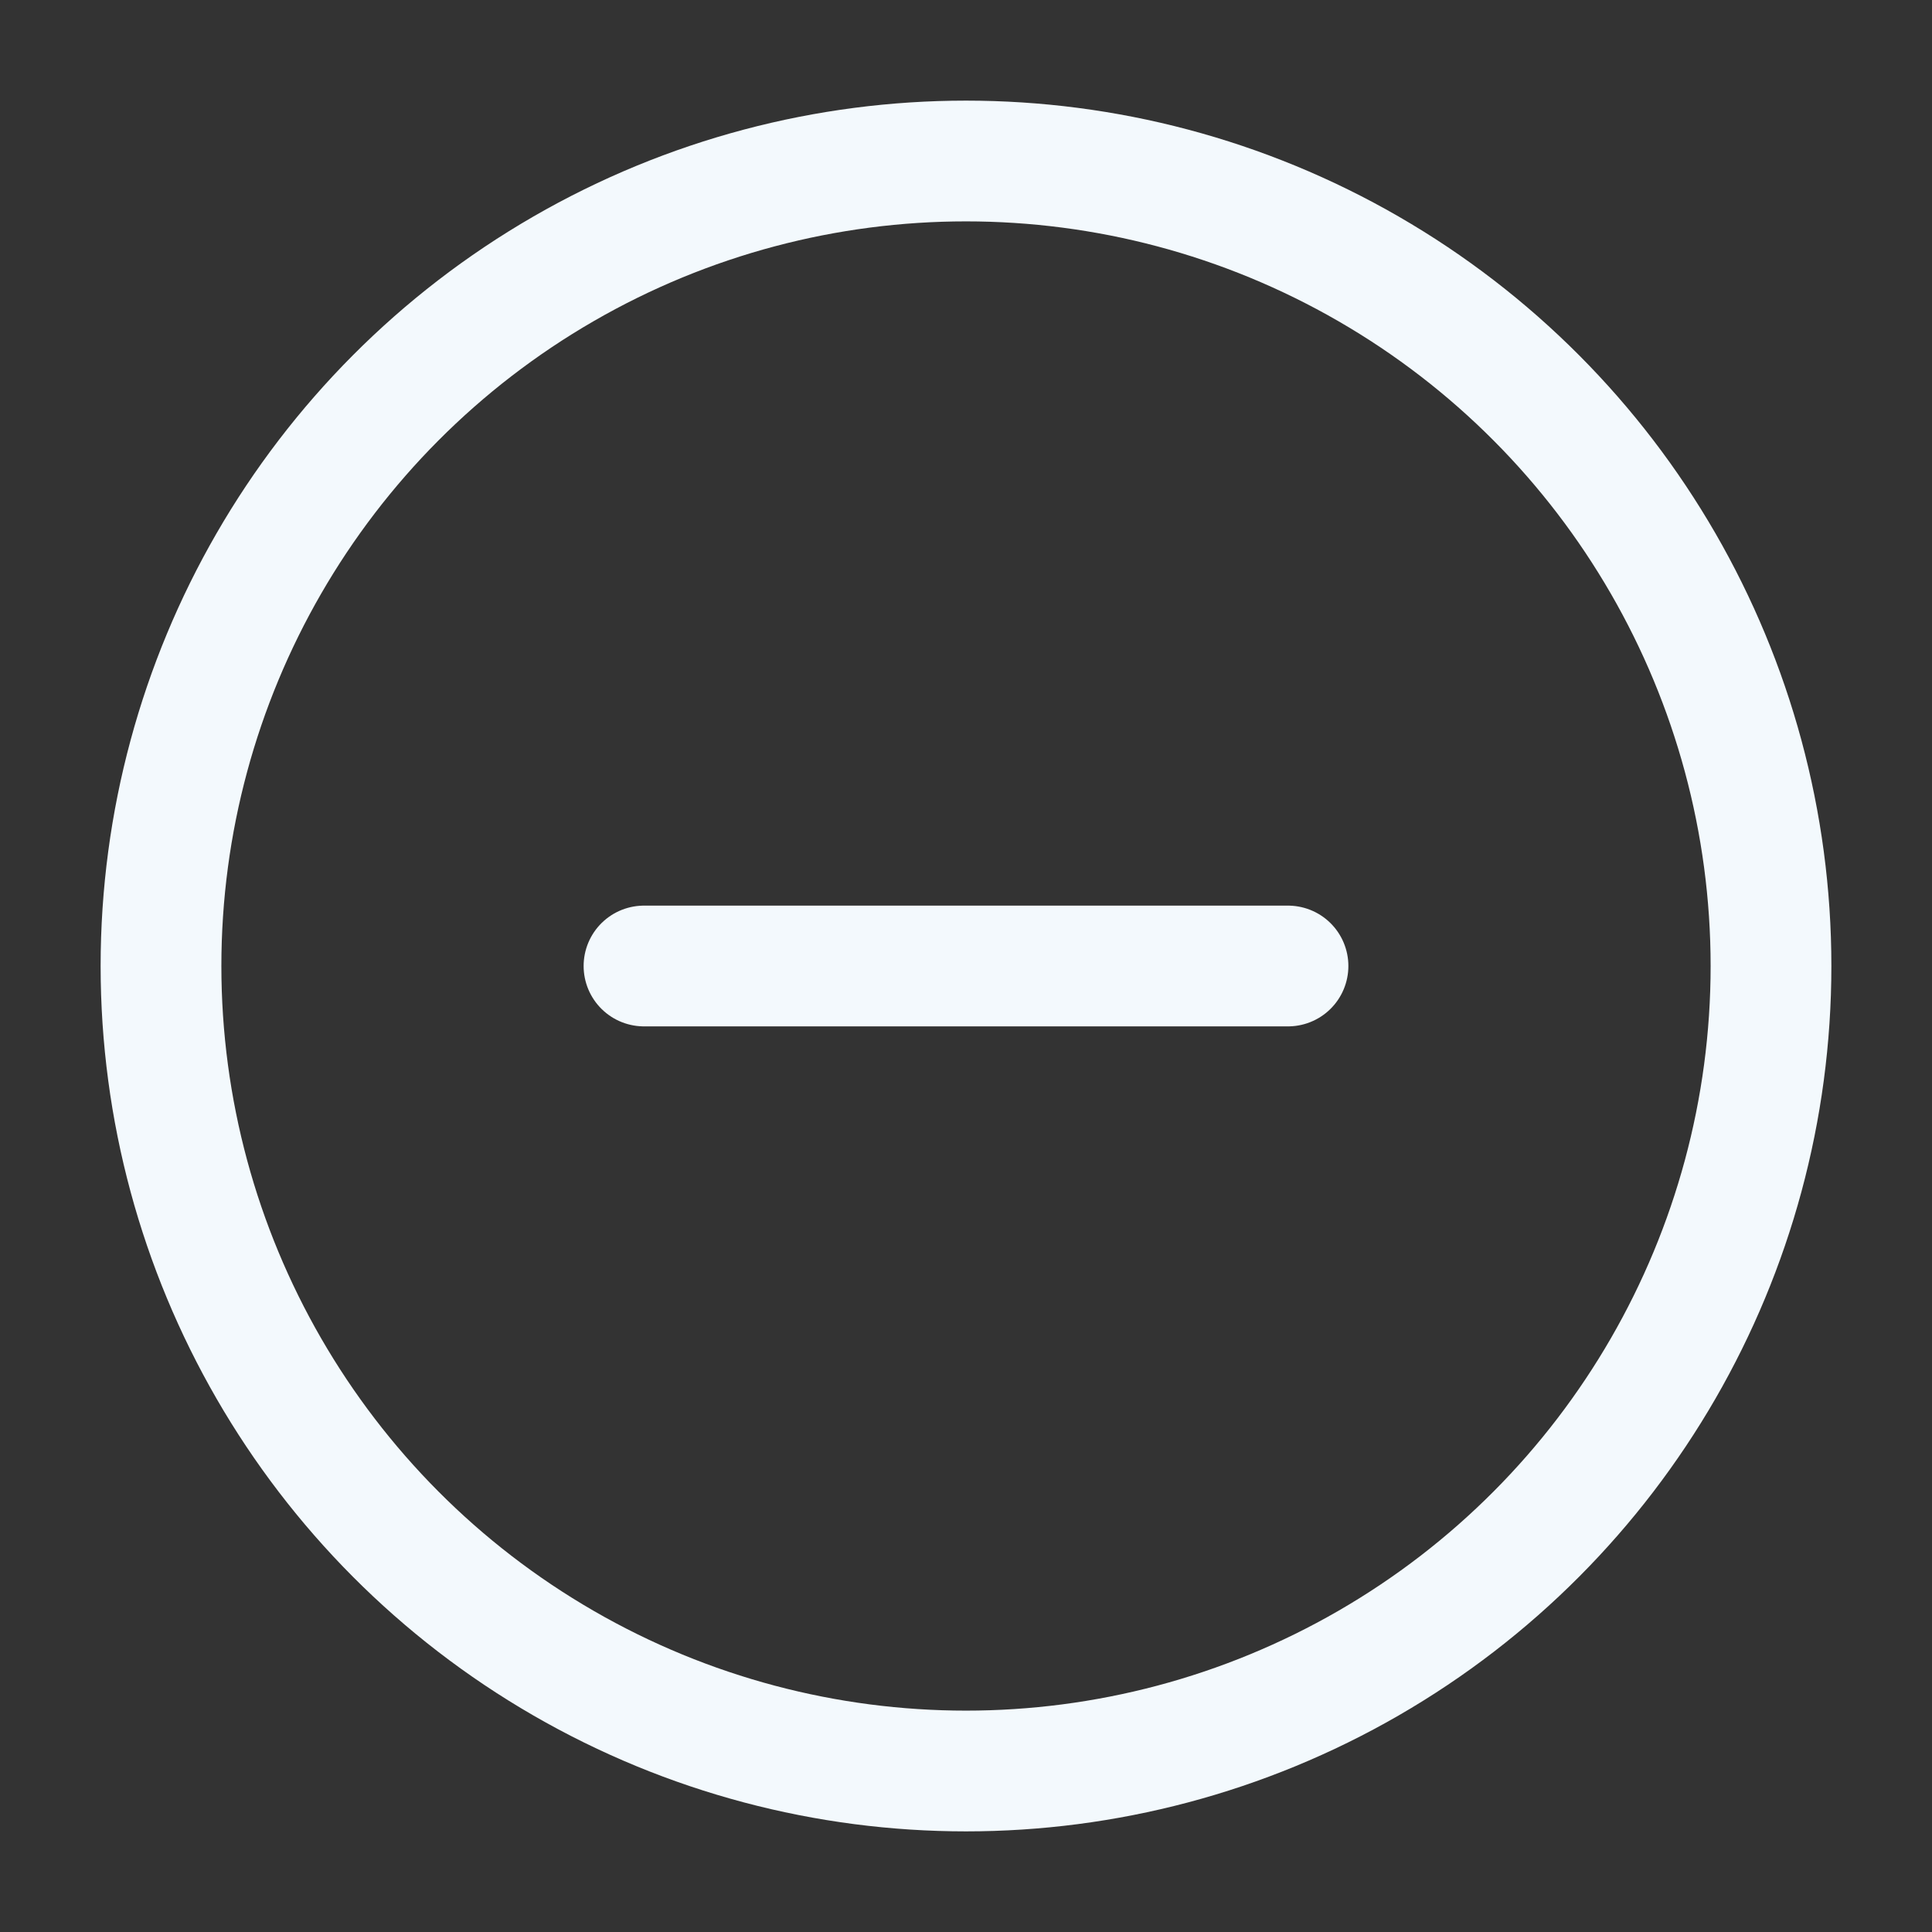 <svg xmlns="http://www.w3.org/2000/svg" width="20" height="20" viewBox="0 0 24 24" fill="none" stroke="#f3f9fd" stroke-width="1.5" stroke-linecap="round" stroke-linejoin="round" class="lucide lucide-circle-minus-icon lucide-circle-minus"><rect x="0" y="0" width="24" height="24" fill="#333333" stroke="none"/><circle cx="12" cy="12" r="10"/><path d="M8 12h8"/></svg>